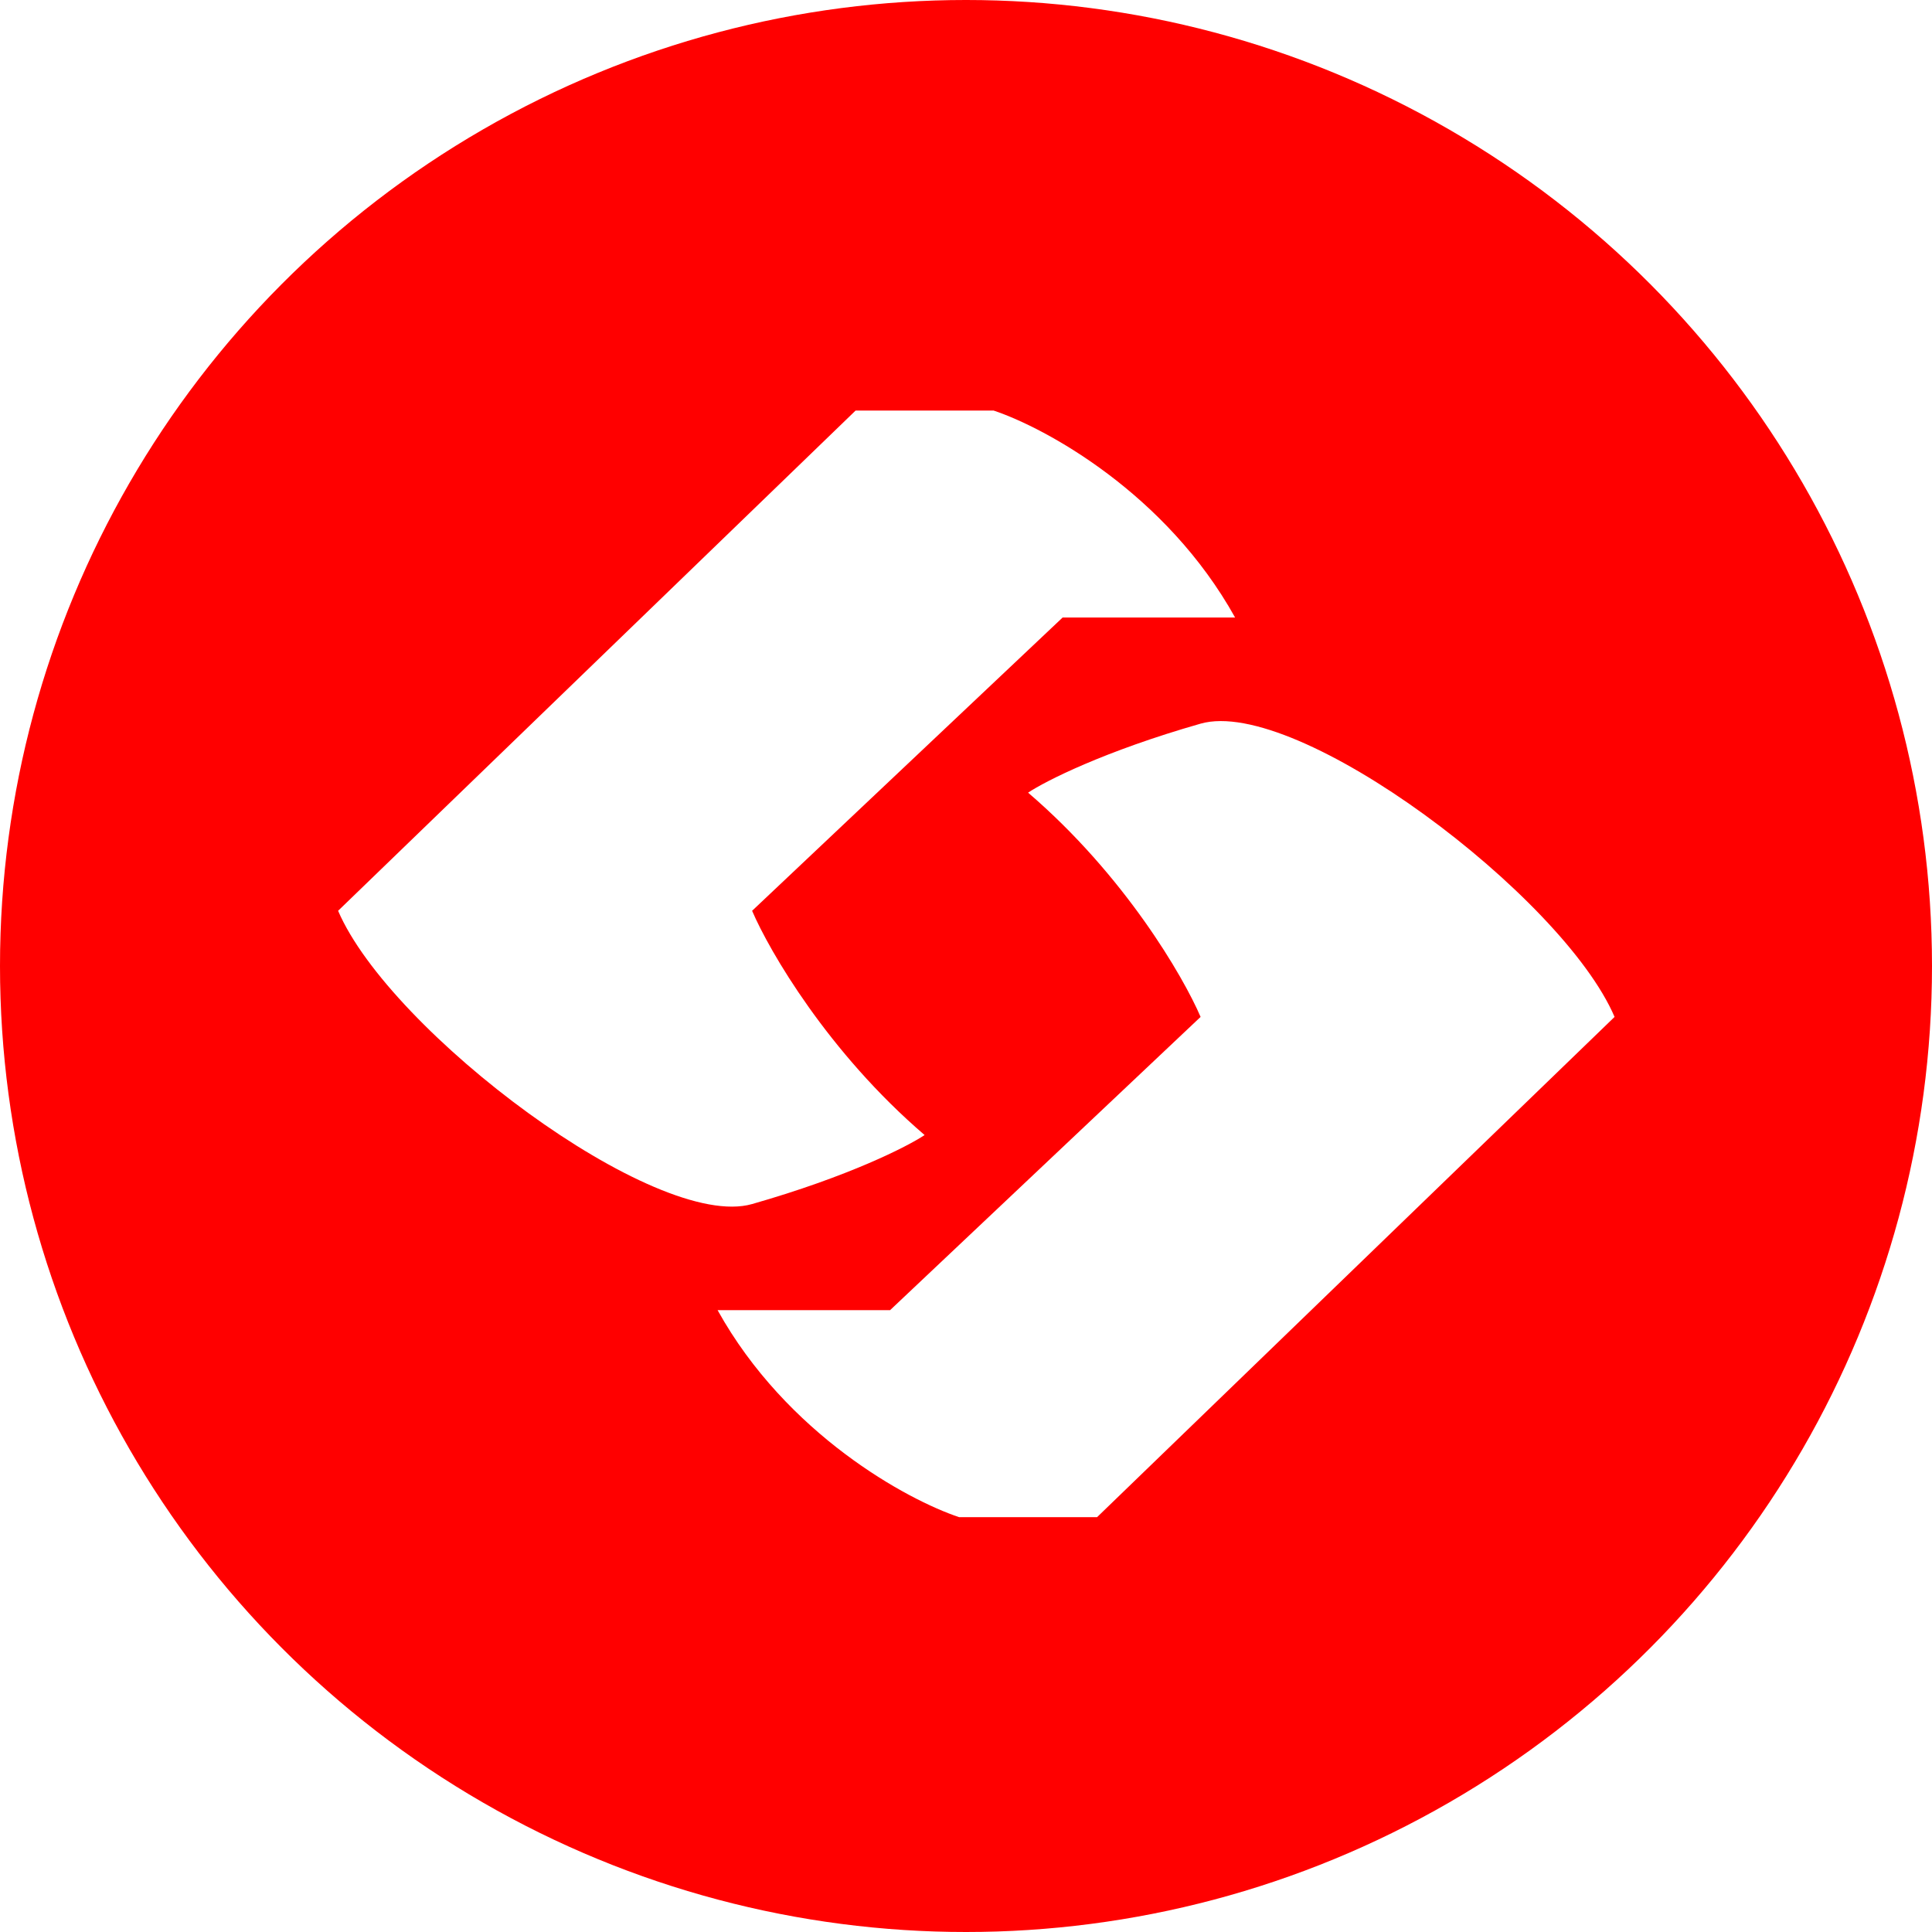 <?xml version="1.0" encoding="UTF-8"?> <svg xmlns="http://www.w3.org/2000/svg" width="80" height="80" viewBox="0 0 80 80" fill="none"><rect width="80" height="80" fill="white"></rect><circle cx="40" cy="40" r="40" fill="#FF0000"></circle><path d="M31.143 49.857C35.143 48.714 37.571 47.476 38.286 47C34.286 43.571 31.857 39.381 31.143 37.714L44 25.571H51.143C48.286 20.429 43.286 17.714 41.143 17H35.429L14 37.714C16.143 42.714 27.143 51 31.143 49.857Z" fill="white"></path><path d="M49.714 29.965C45.714 31.108 43.285 32.346 42.571 32.822C46.571 36.251 48.999 40.441 49.714 42.108L36.856 54.251L29.714 54.251C32.571 59.394 37.571 62.108 39.714 62.822L45.428 62.822L66.856 42.108C64.714 37.108 53.714 28.822 49.714 29.965Z" fill="white"></path></svg> 